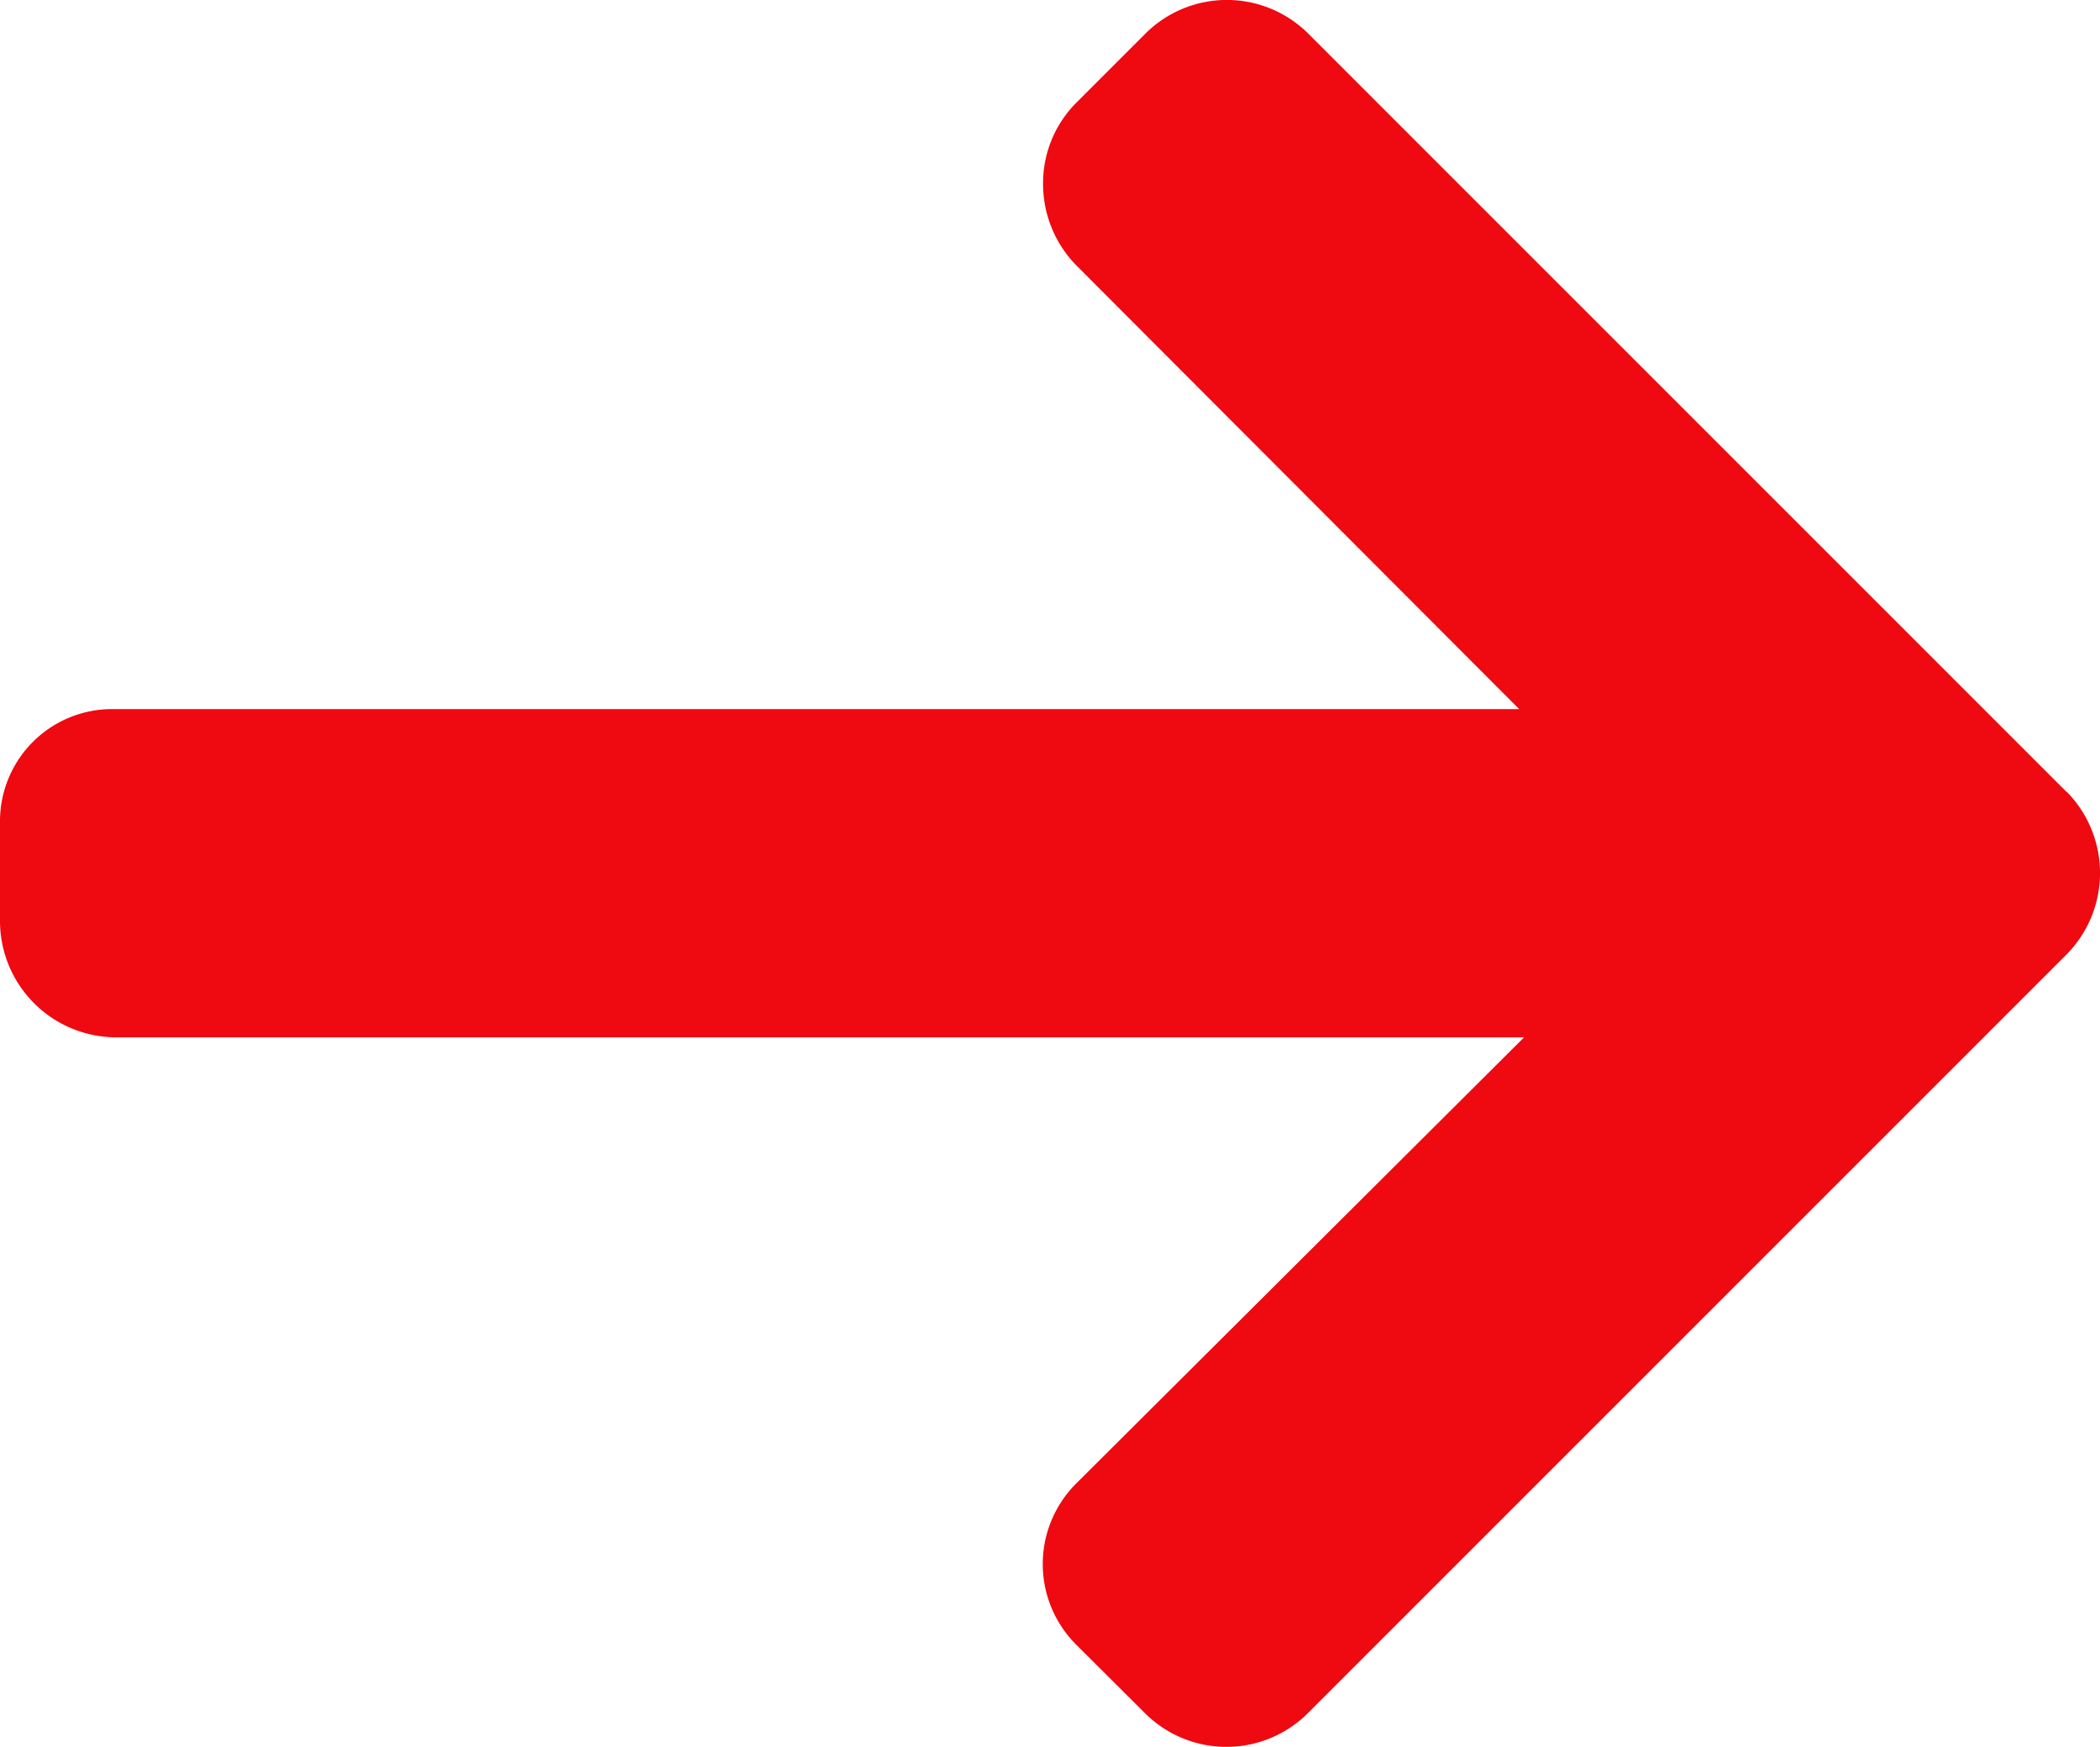 <svg id="next" xmlns="http://www.w3.org/2000/svg" width="24.975" height="20.777" viewBox="0 0 24.975 20.777">
  <g id="Grupo_1658" data-name="Grupo 1658" transform="translate(0 0)">
    <path id="Trazado_1415" data-name="Trazado 1415" d="M24.576,50.764l-9.019-9.02a1.371,1.371,0,0,0-1.933,0l-.819.819a1.357,1.357,0,0,0-.4.966,1.384,1.384,0,0,0,.4.978l5.262,5.273H1.349A1.334,1.334,0,0,0,0,51.126v1.158a1.385,1.385,0,0,0,1.349,1.4H18.126L12.8,58.99a1.354,1.354,0,0,0,0,1.919l.819.816a1.371,1.371,0,0,0,1.933,0L24.576,52.7a1.378,1.378,0,0,0,0-1.94Z" transform="translate(0 -41.346)" fill="#ef0911"/>
  </g>
</svg>
